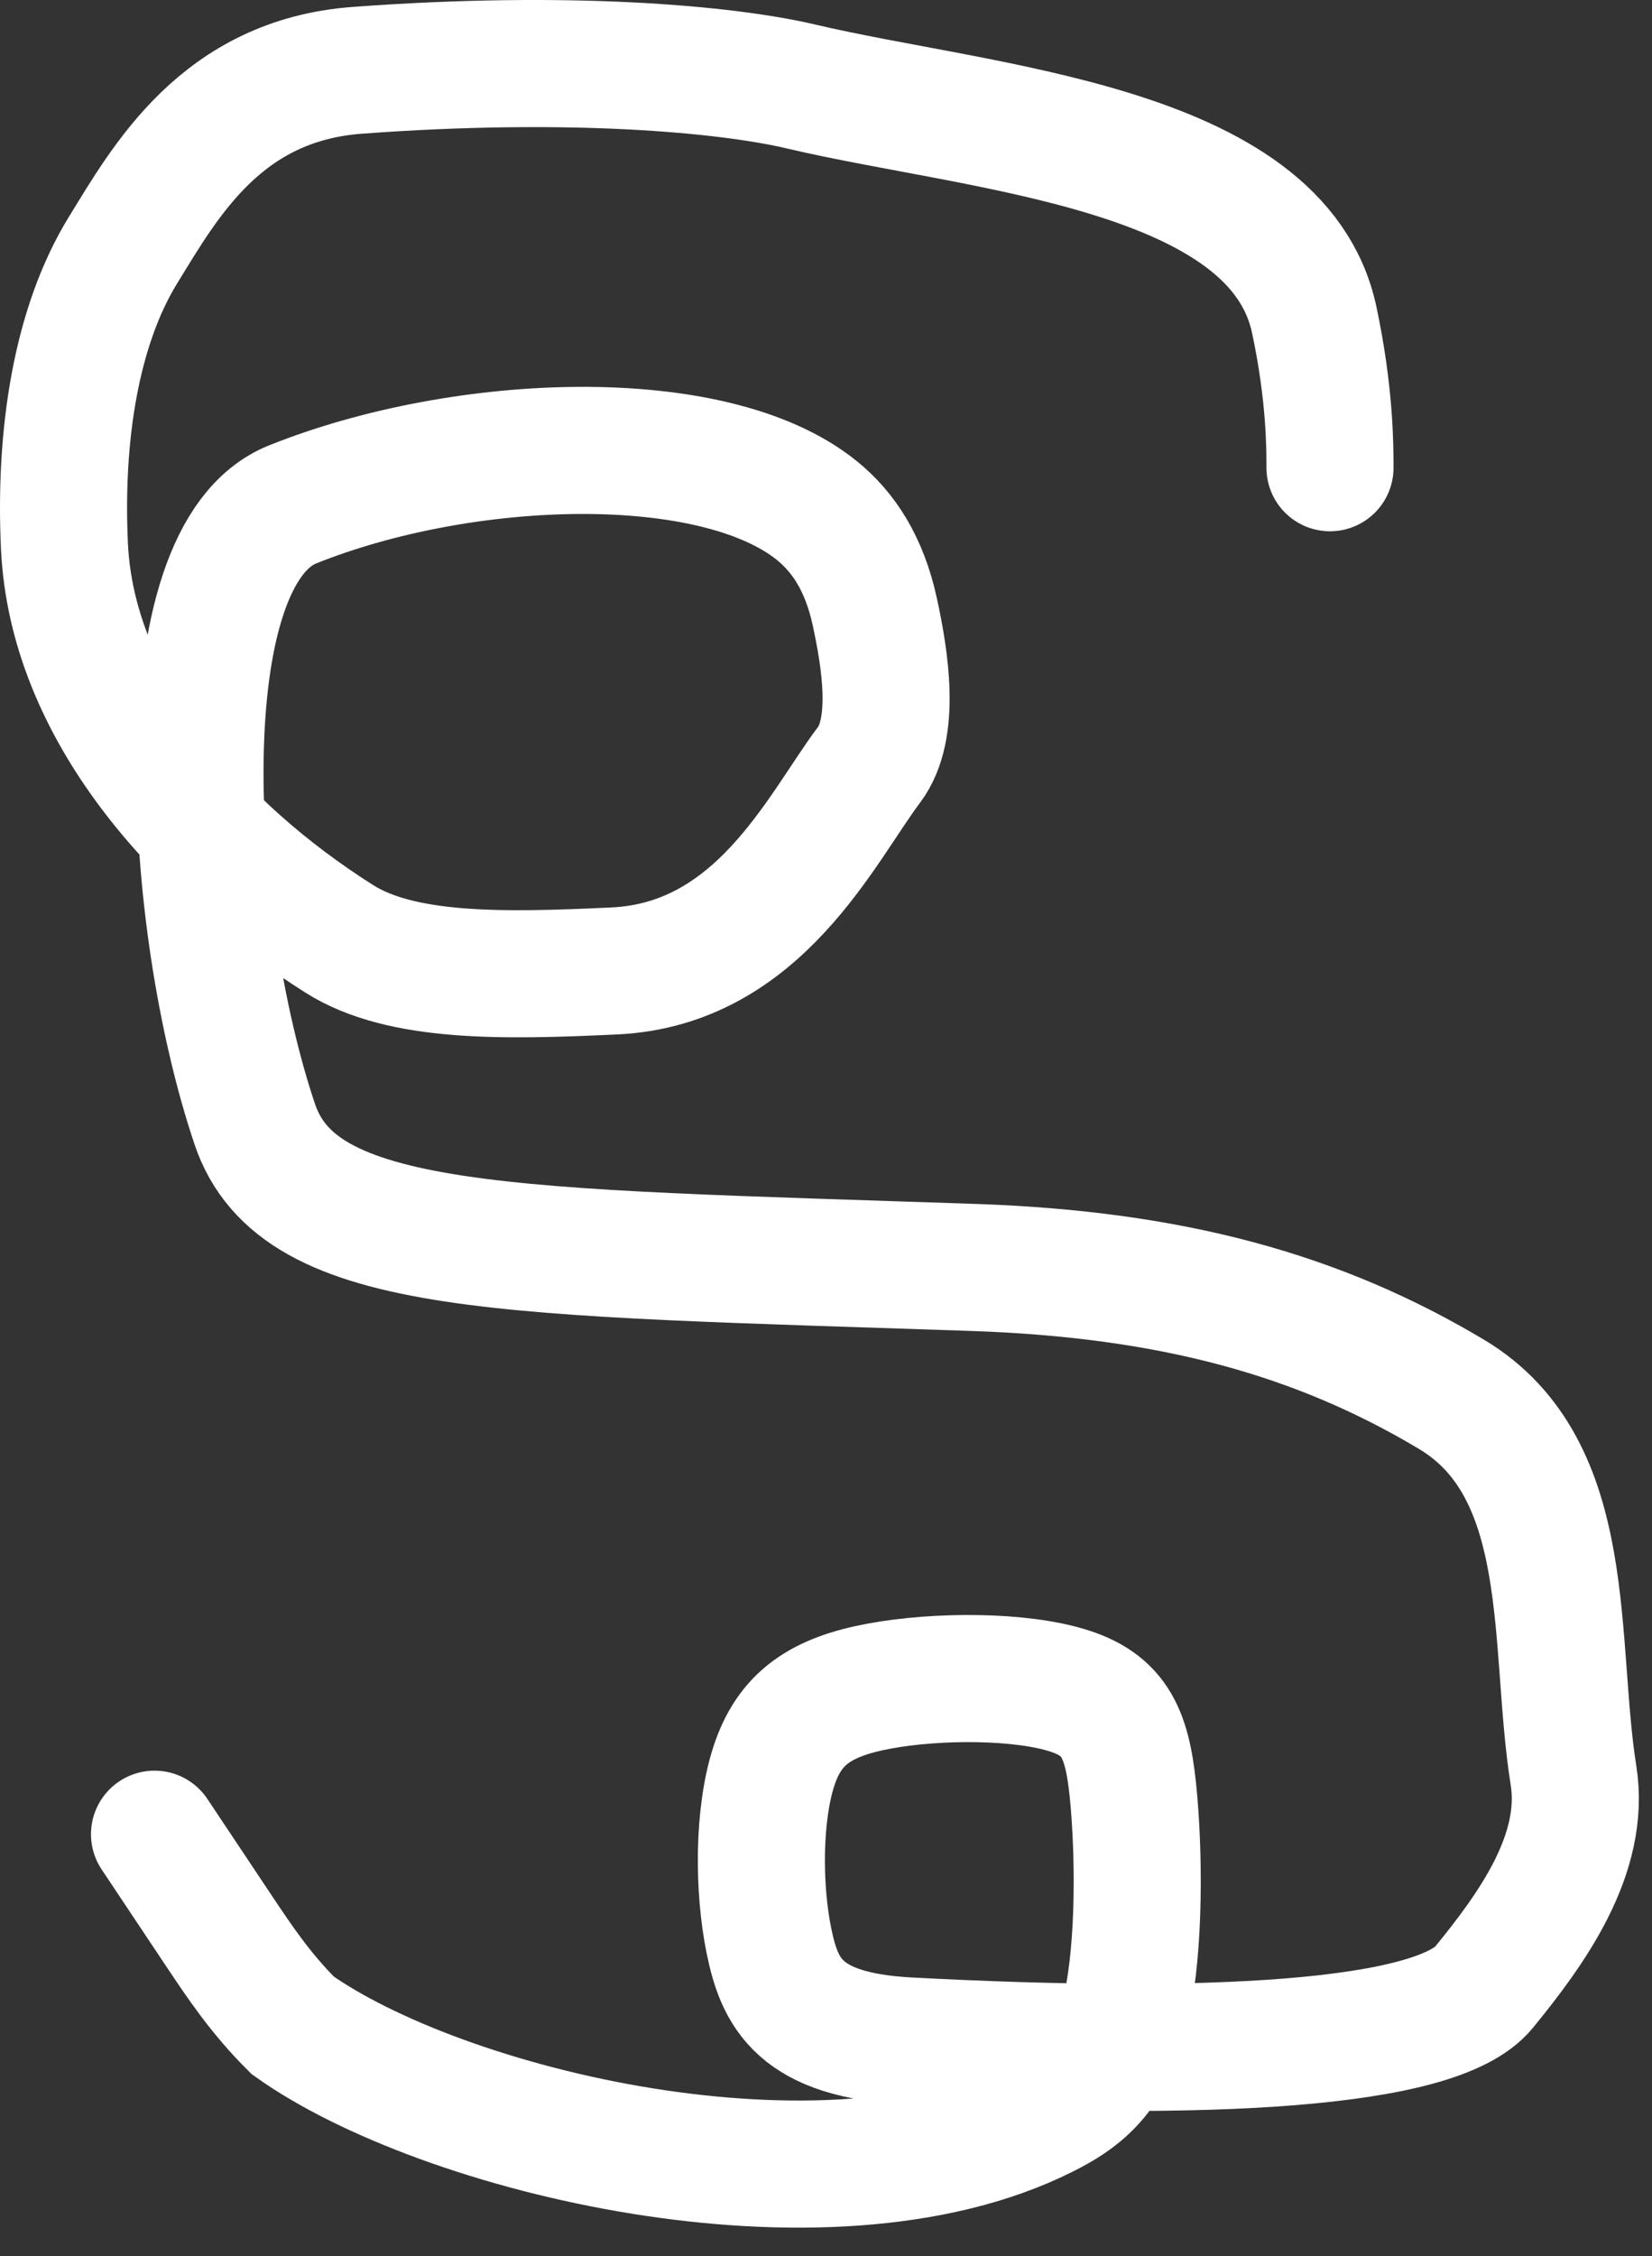 <svg width="52" height="71" viewBox="0 0 52 71" fill="none" xmlns="http://www.w3.org/2000/svg">
<rect x="0" y="0" width="52" height="71" fill="#333333" stroke="none"/>
<path d="M41.864 14.718C41.864 14.058 41.864 12.398 41.369 10.068C40.207 4.598 30.884 4.058 25.219 2.723C22.856 2.167 17.904 1.718 11.244 2.213C6.97 2.531 5.204 5.708 3.874 7.868C2.394 10.272 1.864 13.698 2.029 17.193C2.268 22.258 6.184 26.698 10.679 29.543C12.64 30.784 15.844 30.718 19.339 30.553C23.899 30.338 25.854 26.058 27.354 24.068C28.211 22.931 27.864 20.758 27.534 19.243C27.204 17.728 26.544 16.738 25.709 16.063C22.454 13.433 14.584 13.718 9.209 15.873C5.192 17.484 5.864 28.978 8.019 35.373C9.401 39.474 15.844 39.378 30.639 39.883C36.906 40.097 41.504 41.378 45.684 43.873C49.62 46.222 48.864 51.698 49.529 55.868C49.924 58.348 48.204 60.708 46.709 62.538C45.214 64.368 37.924 64.718 28.594 64.223C25.173 64.042 24.544 62.738 24.204 61.073C23.864 59.408 23.864 57.098 24.359 55.578C24.854 54.058 25.844 53.398 27.674 53.058C29.504 52.718 32.144 52.718 33.669 53.213C35.194 53.708 35.524 54.698 35.694 56.693C35.864 58.688 35.864 61.658 35.369 63.518C34.874 65.378 33.884 66.038 32.879 66.543C25.977 70.012 13.884 67.058 9.214 63.733C8.204 62.728 7.544 61.738 6.874 60.733C6.204 59.728 5.544 58.738 4.864 57.718" stroke="white" stroke-width="4" stroke-linecap="round"/>
</svg>
